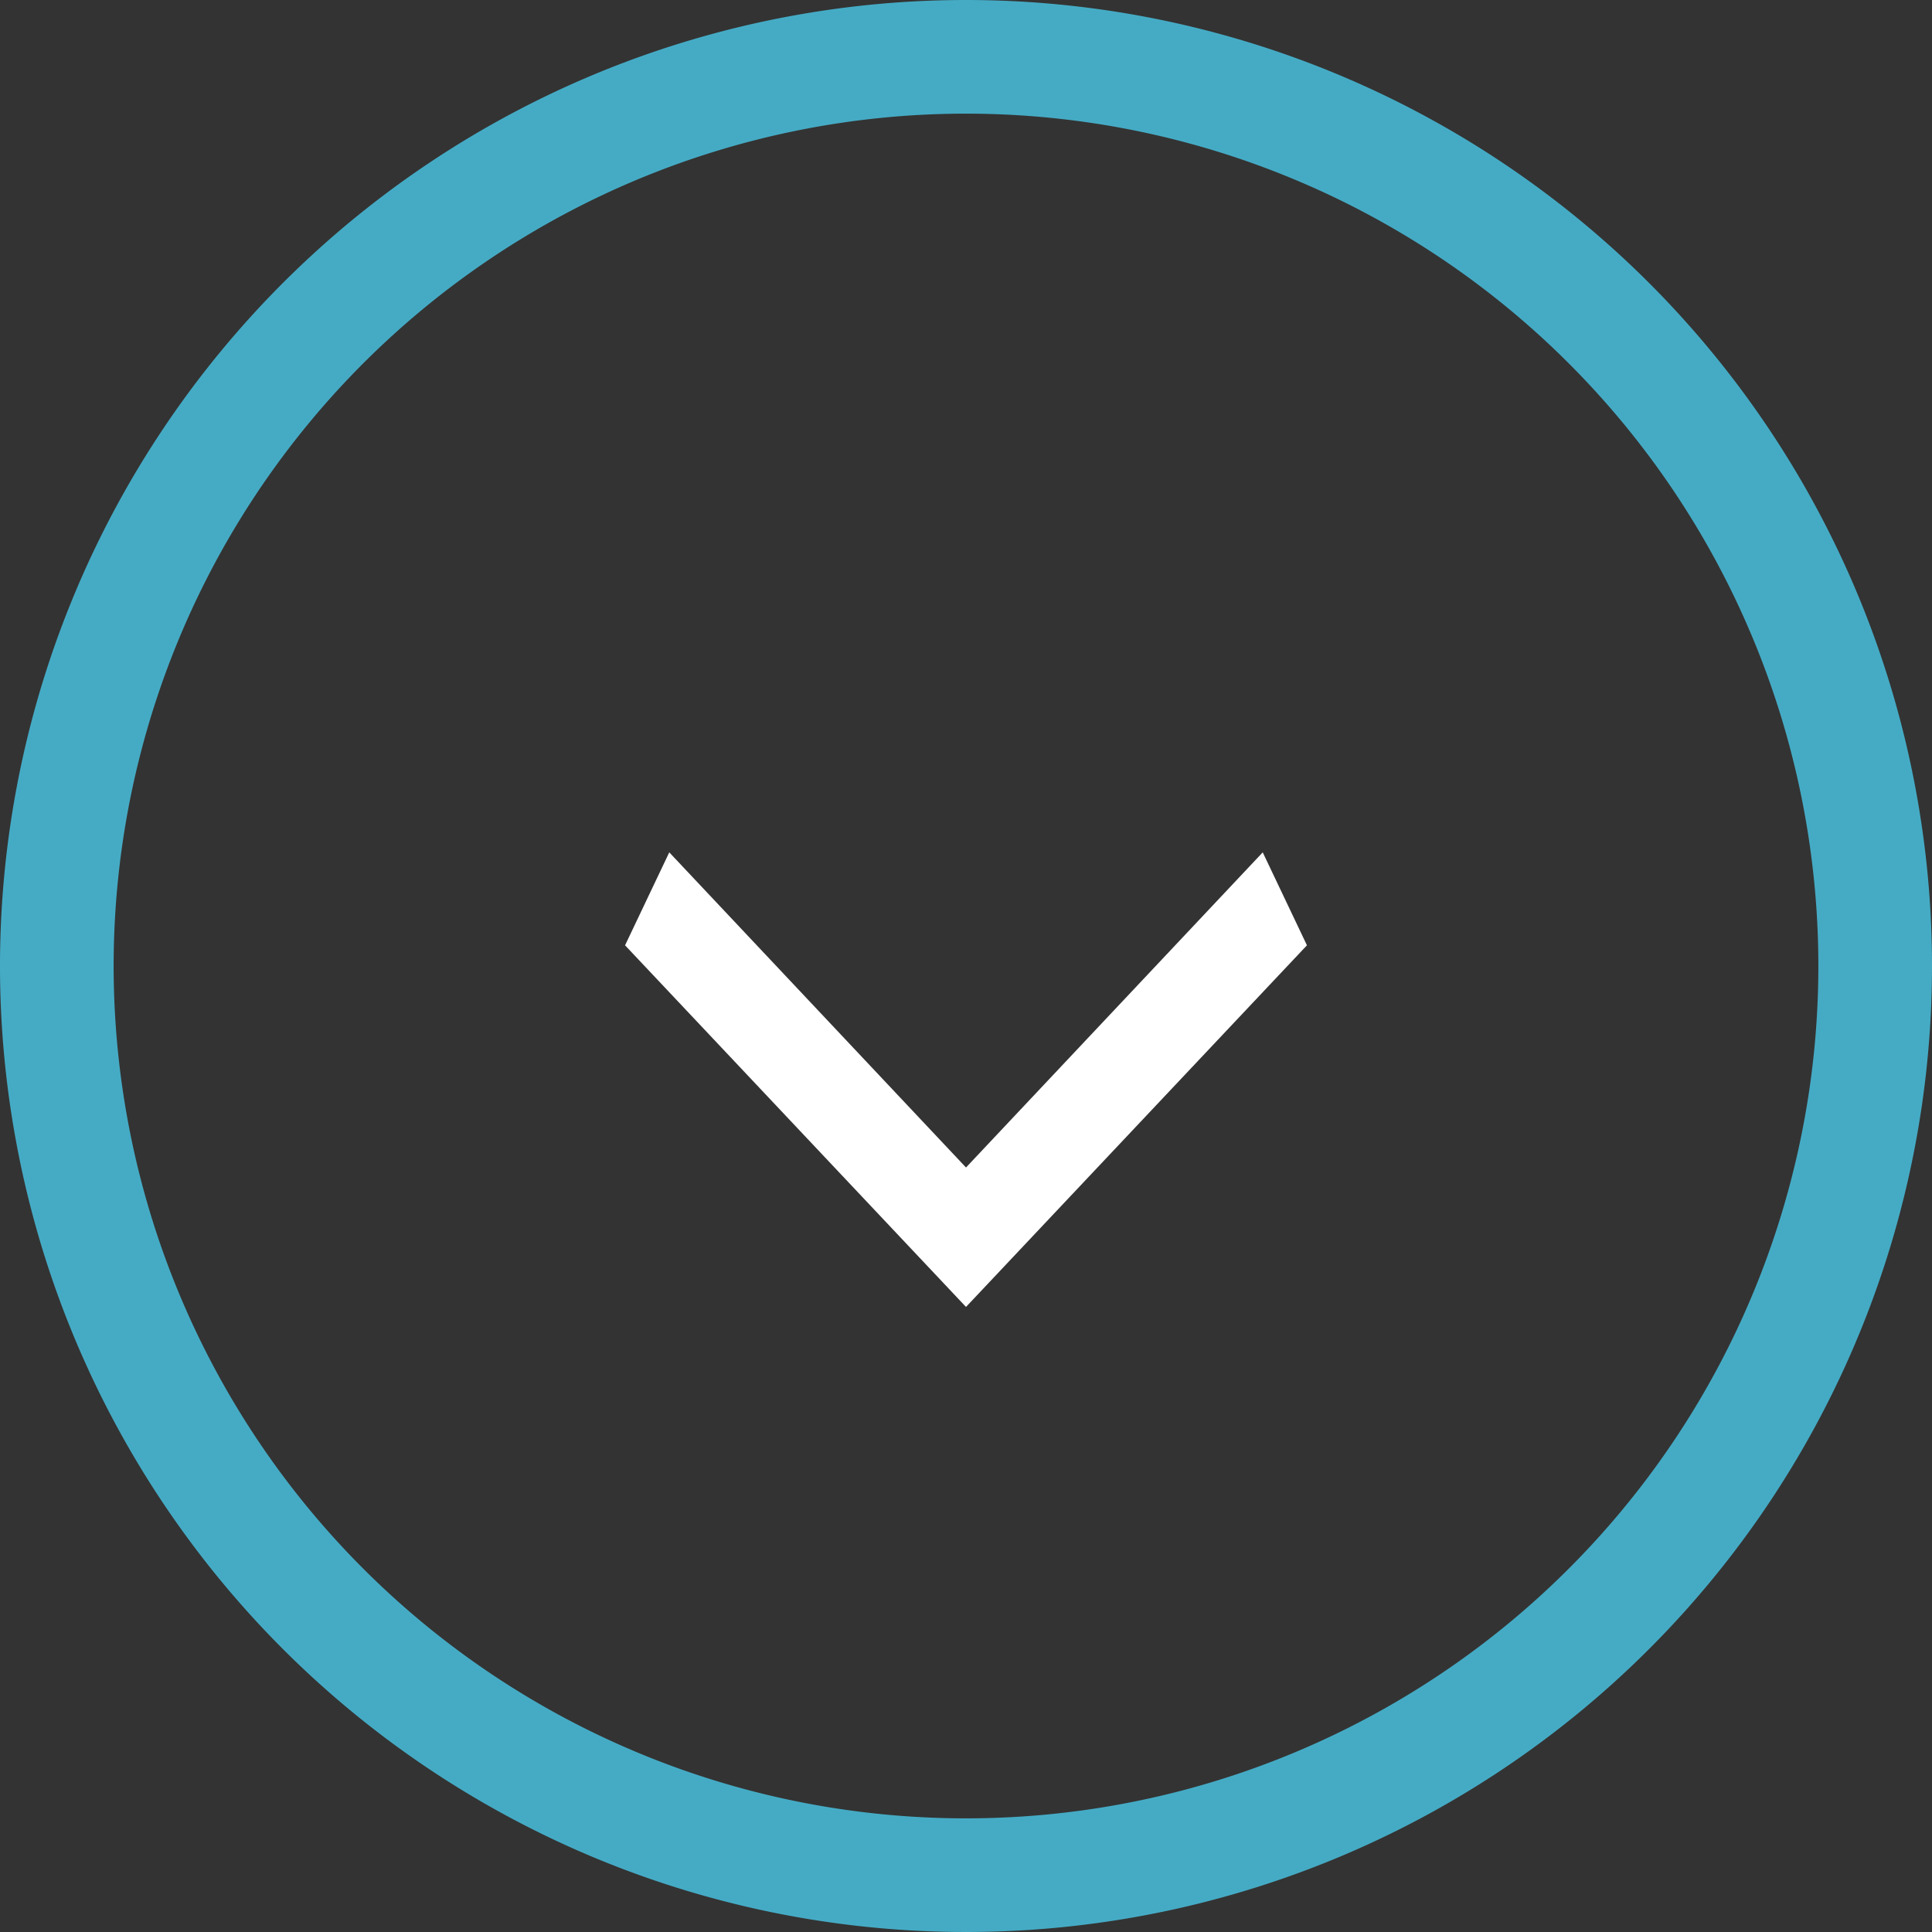 <svg id="Группа_1_копия" data-name="Группа 1 копия" xmlns="http://www.w3.org/2000/svg" width="34" height="34" viewBox="0 0 34 34">
  <rect x="0" y="0" width="34" height="34" fill="#333333" stroke="none"/>
  <defs>
    <style>.cls-1 {
  fill: #fff;
}

.cls-1, .cls-2 {
  fill-rule: evenodd;
}

.cls-2 {
  fill: #45abc5;
}

</style>
  </defs>
  <path id="Фигура_1" data-name="Фигура 1" class="cls-1" d="M13,18.636L13.778,17,19,22.546,24.222,17,25,18.636,19,25Z" transform="translate(-2 -2)"></path>
  <path id="Эллипс_1" data-name="Эллипс 1" class="cls-2" d="M36,19A17,17,0,1,1,19,2,17,17,0,0,1,36,19Zm-2,0A15,15,0,1,1,19,4,15,15,0,0,1,34,19Z" transform="translate(-2 -2)"></path>
</svg>
